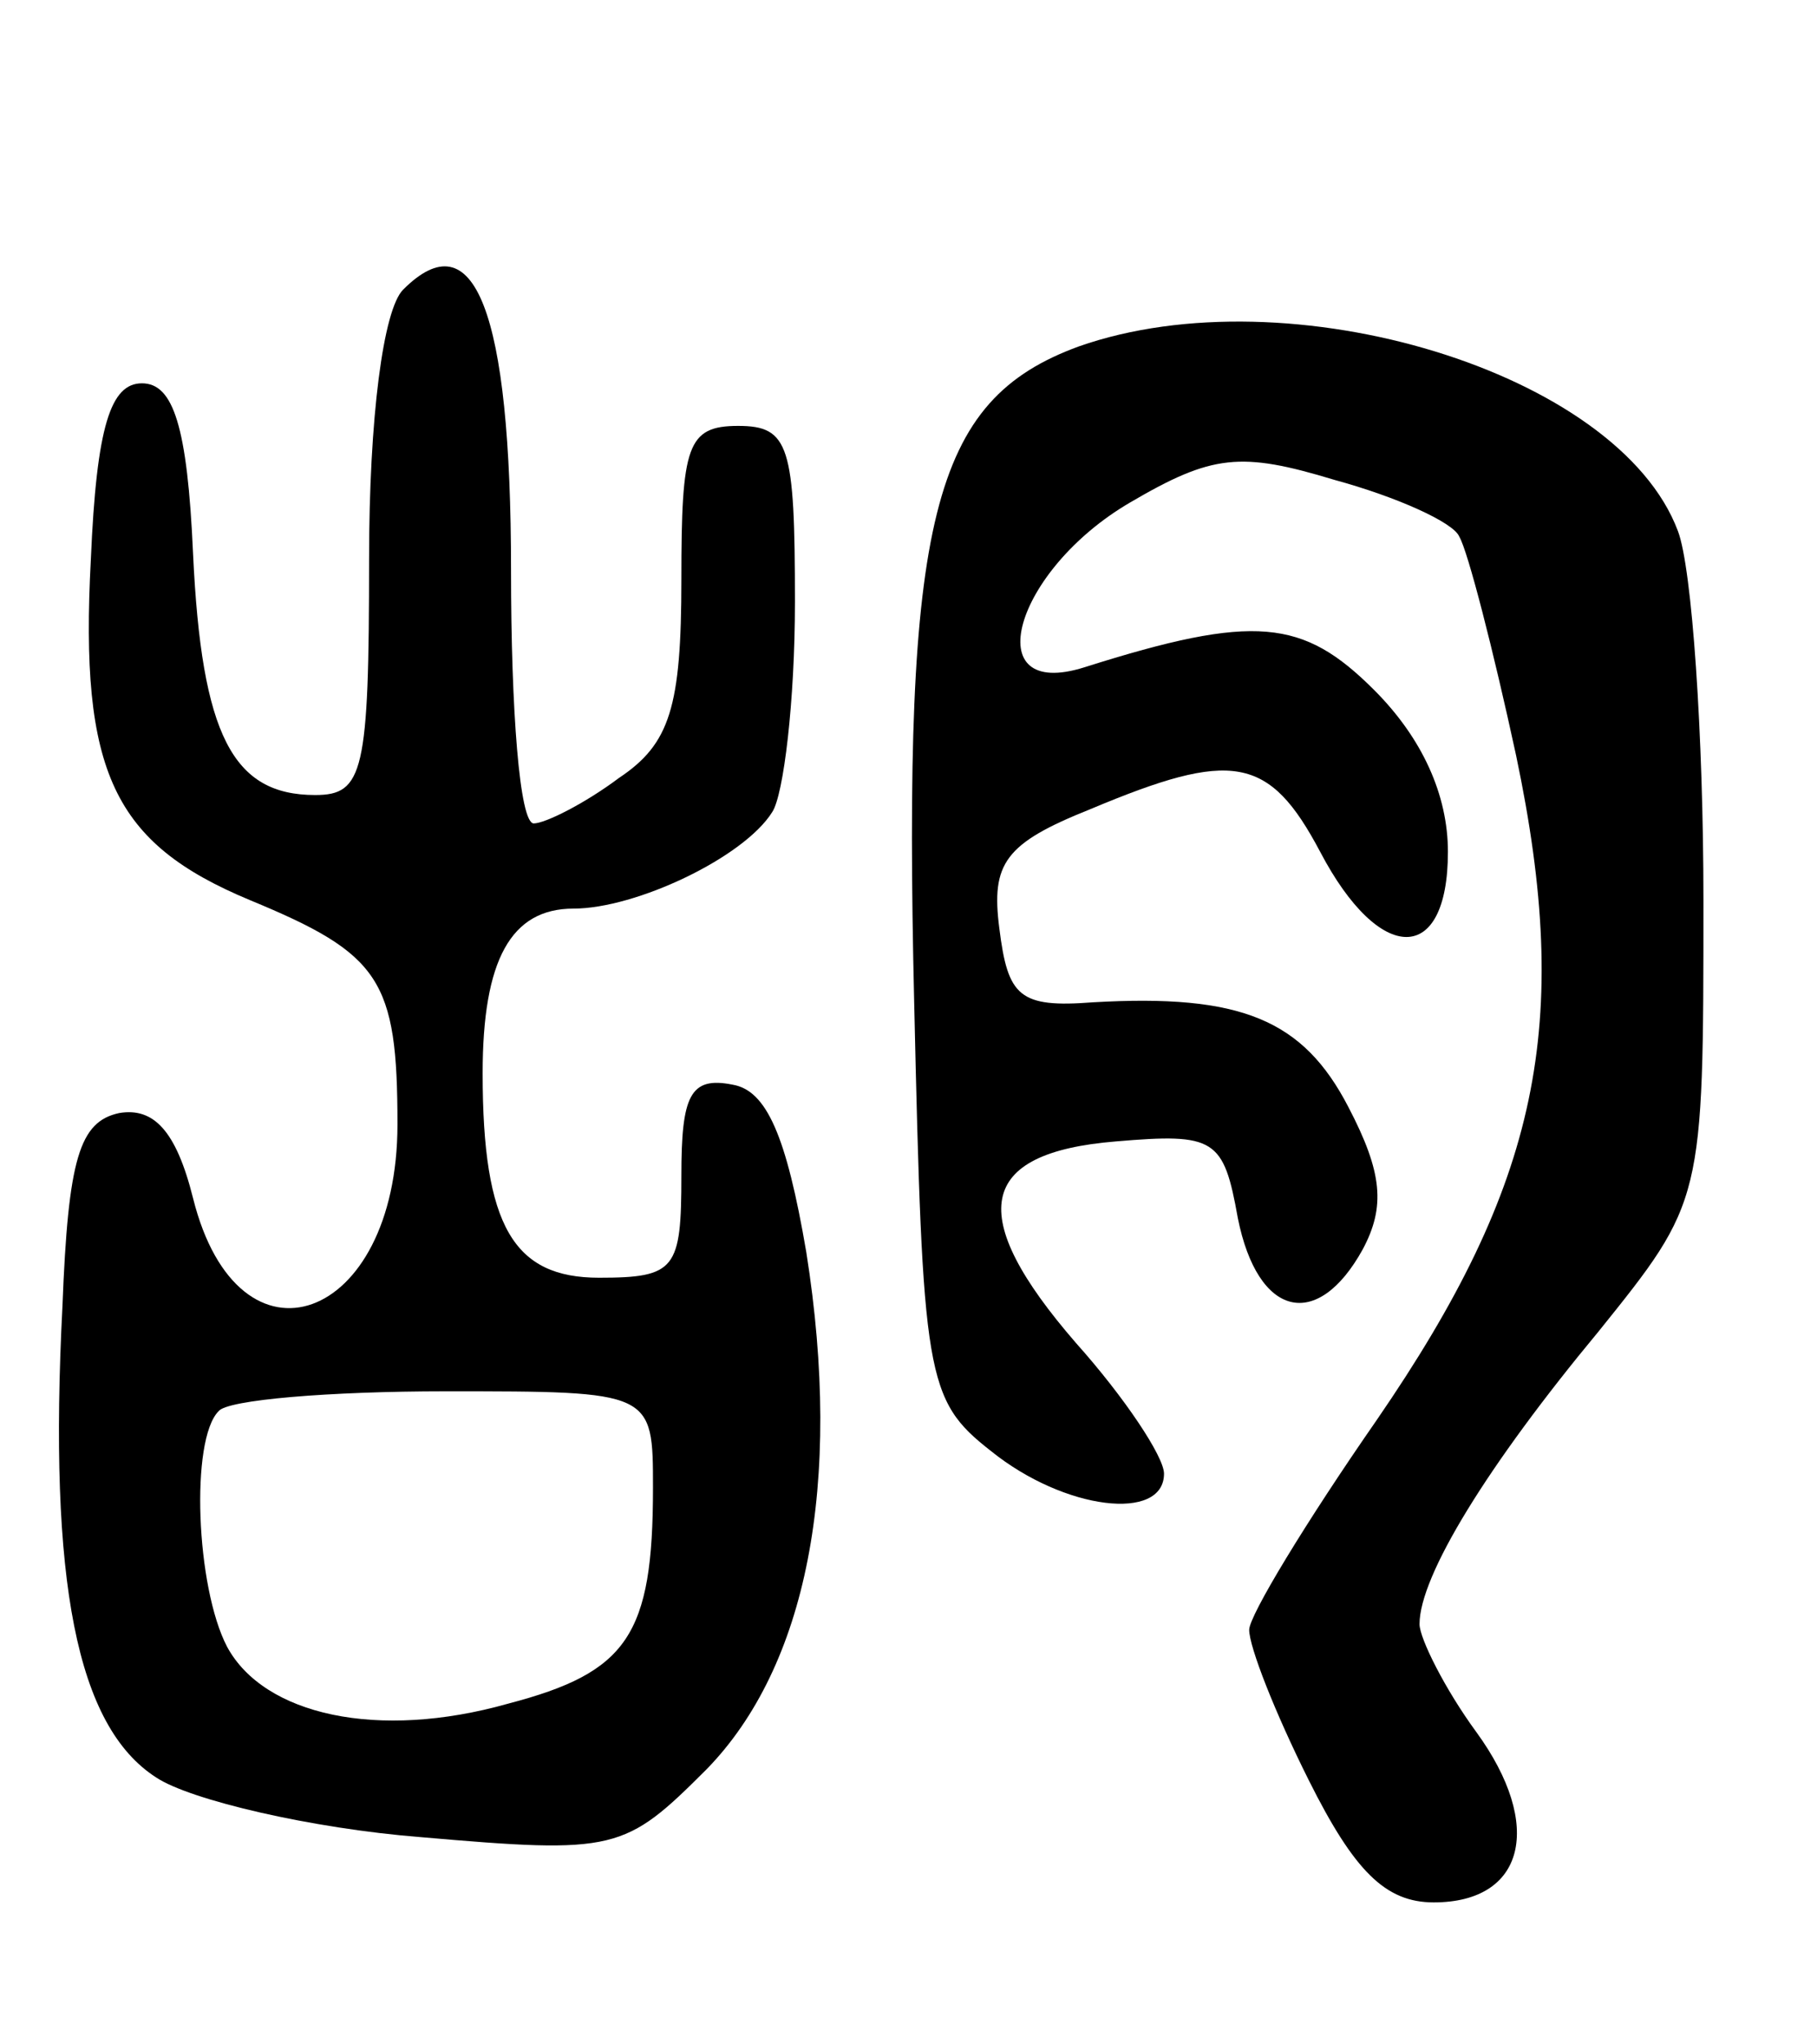 <svg version="1.0" xmlns="http://www.w3.org/2000/svg"
 width="64pt" height="72pt" viewBox="0 0 64 72"
 preserveAspectRatio="xMidYMid meet">
<g transform="translate(0,72) scale(0.1,-0.1)"
fill="#000000" stroke="none">
<path d="M142 618 c-7 -7 -12 -45 -12 -95 0 -75 -2 -83 -19 -83 -29 0 -40 21
-43 85 -2 45 -7 60 -18 60 -11 0 -16 -15 -18 -62 -4 -75 8 -100 56 -120 46
-19 52 -28 52 -79 0 -70 -56 -90 -72 -26 -6 24 -14 32 -26 30 -14 -3 -18 -16
-20 -68 -5 -97 5 -148 33 -166 12 -8 55 -18 93 -21 69 -6 72 -5 101 24 35 36
48 100 35 182 -7 41 -14 57 -26 59 -15 3 -18 -4 -18 -32 0 -33 -2 -36 -29 -36
-30 0 -41 18 -41 72 0 40 10 58 32 58 22 0 60 18 70 34 4 6 8 39 8 74 0 55 -2
62 -20 62 -18 0 -20 -7 -20 -54 0 -45 -4 -58 -22 -70 -12 -9 -26 -16 -30 -16
-5 0 -8 40 -8 89 0 92 -13 124 -38 99z m88 -422 c0 -52 -9 -65 -51 -76 -46
-13 -86 -4 -99 20 -11 21 -13 73 -3 83 3 4 39 7 80 7 73 0 73 0 73 -34z"/>
<path d="M380 598 c-52 -19 -62 -61 -58 -231 3 -132 4 -140 27 -158 26 -21 61
-25 61 -8 0 6 -14 27 -31 46 -39 45 -35 67 14 71 35 3 38 1 43 -27 7 -35 28
-40 44 -11 8 15 7 27 -5 50 -16 31 -38 40 -90 37 -26 -2 -30 2 -33 26 -3 23 2
30 32 42 50 21 63 19 81 -15 21 -40 45 -40 45 0 0 20 -9 40 -26 57 -25 25 -42
27 -102 8 -38 -12 -25 34 16 58 29 17 39 18 72 8 22 -6 42 -15 44 -20 3 -5 12
-40 20 -77 20 -95 8 -151 -49 -234 -25 -36 -45 -69 -45 -74 0 -6 9 -29 21 -53
16 -32 27 -43 44 -43 32 0 39 27 15 60 -11 15 -20 33 -20 38 0 17 24 56 63
103 37 46 37 46 37 152 0 58 -4 117 -9 130 -21 56 -137 91 -211 65z"/>
</g>
</svg>
